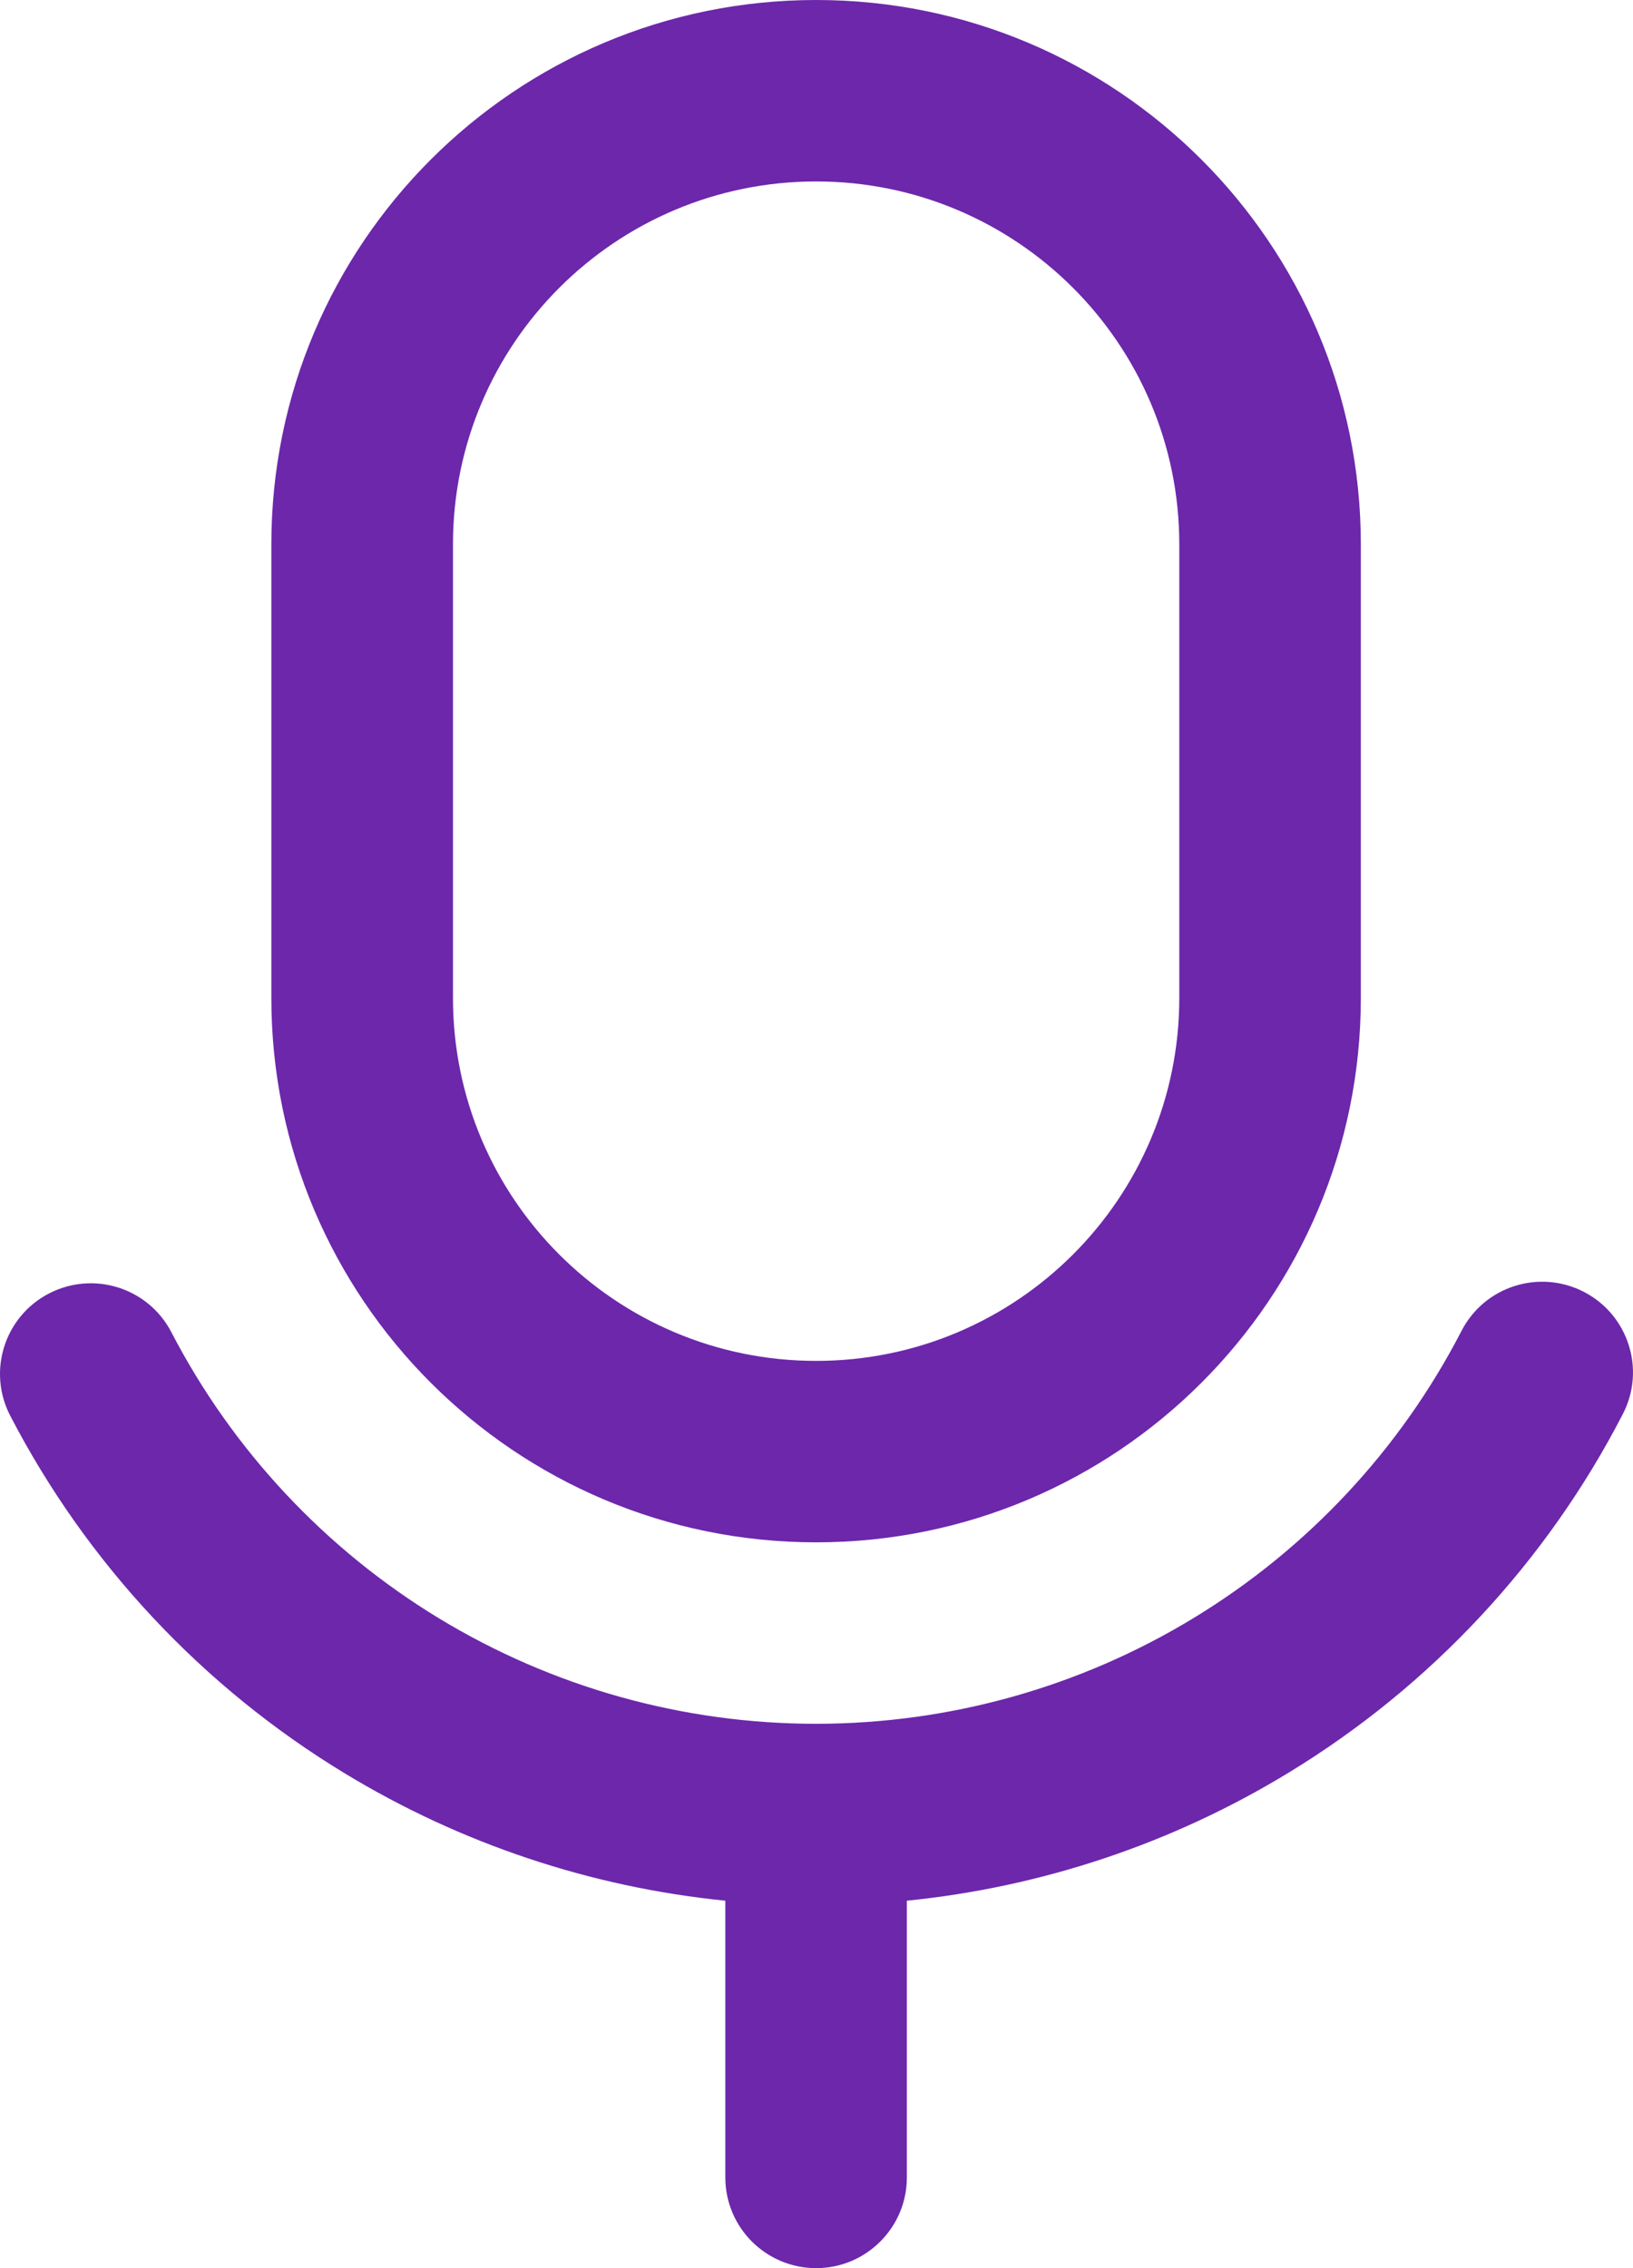 <svg width="18" height="25" viewBox="0 0 18 25" fill="none" xmlns="http://www.w3.org/2000/svg">
<path fill-rule="evenodd" clip-rule="evenodd" d="M2.991 6C2.991 2.686 5.68 0 8.996 0C12.312 0 15 2.686 15 6V11C15 14.314 12.312 17 8.996 17C5.68 17 2.991 14.314 2.991 11V6ZM8.996 2C6.785 2 4.993 3.791 4.993 6V11C4.993 13.209 6.785 15 8.996 15C11.206 15 12.999 13.209 12.999 11V6C12.999 3.791 11.206 2 8.996 2Z" fill="#6C27AB"/>
<path d="M17.888 15.586C18.142 15.096 17.949 14.492 17.458 14.239C16.967 13.986 16.363 14.178 16.11 14.669C15.437 15.973 14.418 17.066 13.164 17.83C11.911 18.594 10.472 18.998 9.004 19C7.536 19.002 6.096 18.6 4.841 17.839C3.586 17.077 2.565 15.986 1.889 14.684C1.635 14.194 1.031 14.003 0.54 14.257C0.049 14.511 -0.142 15.115 0.113 15.605C0.958 17.233 2.234 18.597 3.803 19.548C5.082 20.324 6.515 20.801 7.995 20.95V24C7.995 24.552 8.443 25 8.996 25C9.548 25 9.996 24.552 9.996 24V20.95C11.484 20.8 12.923 20.32 14.207 19.537C15.773 18.583 17.047 17.216 17.888 15.586Z" fill="#6C27AB"/>
</svg>

